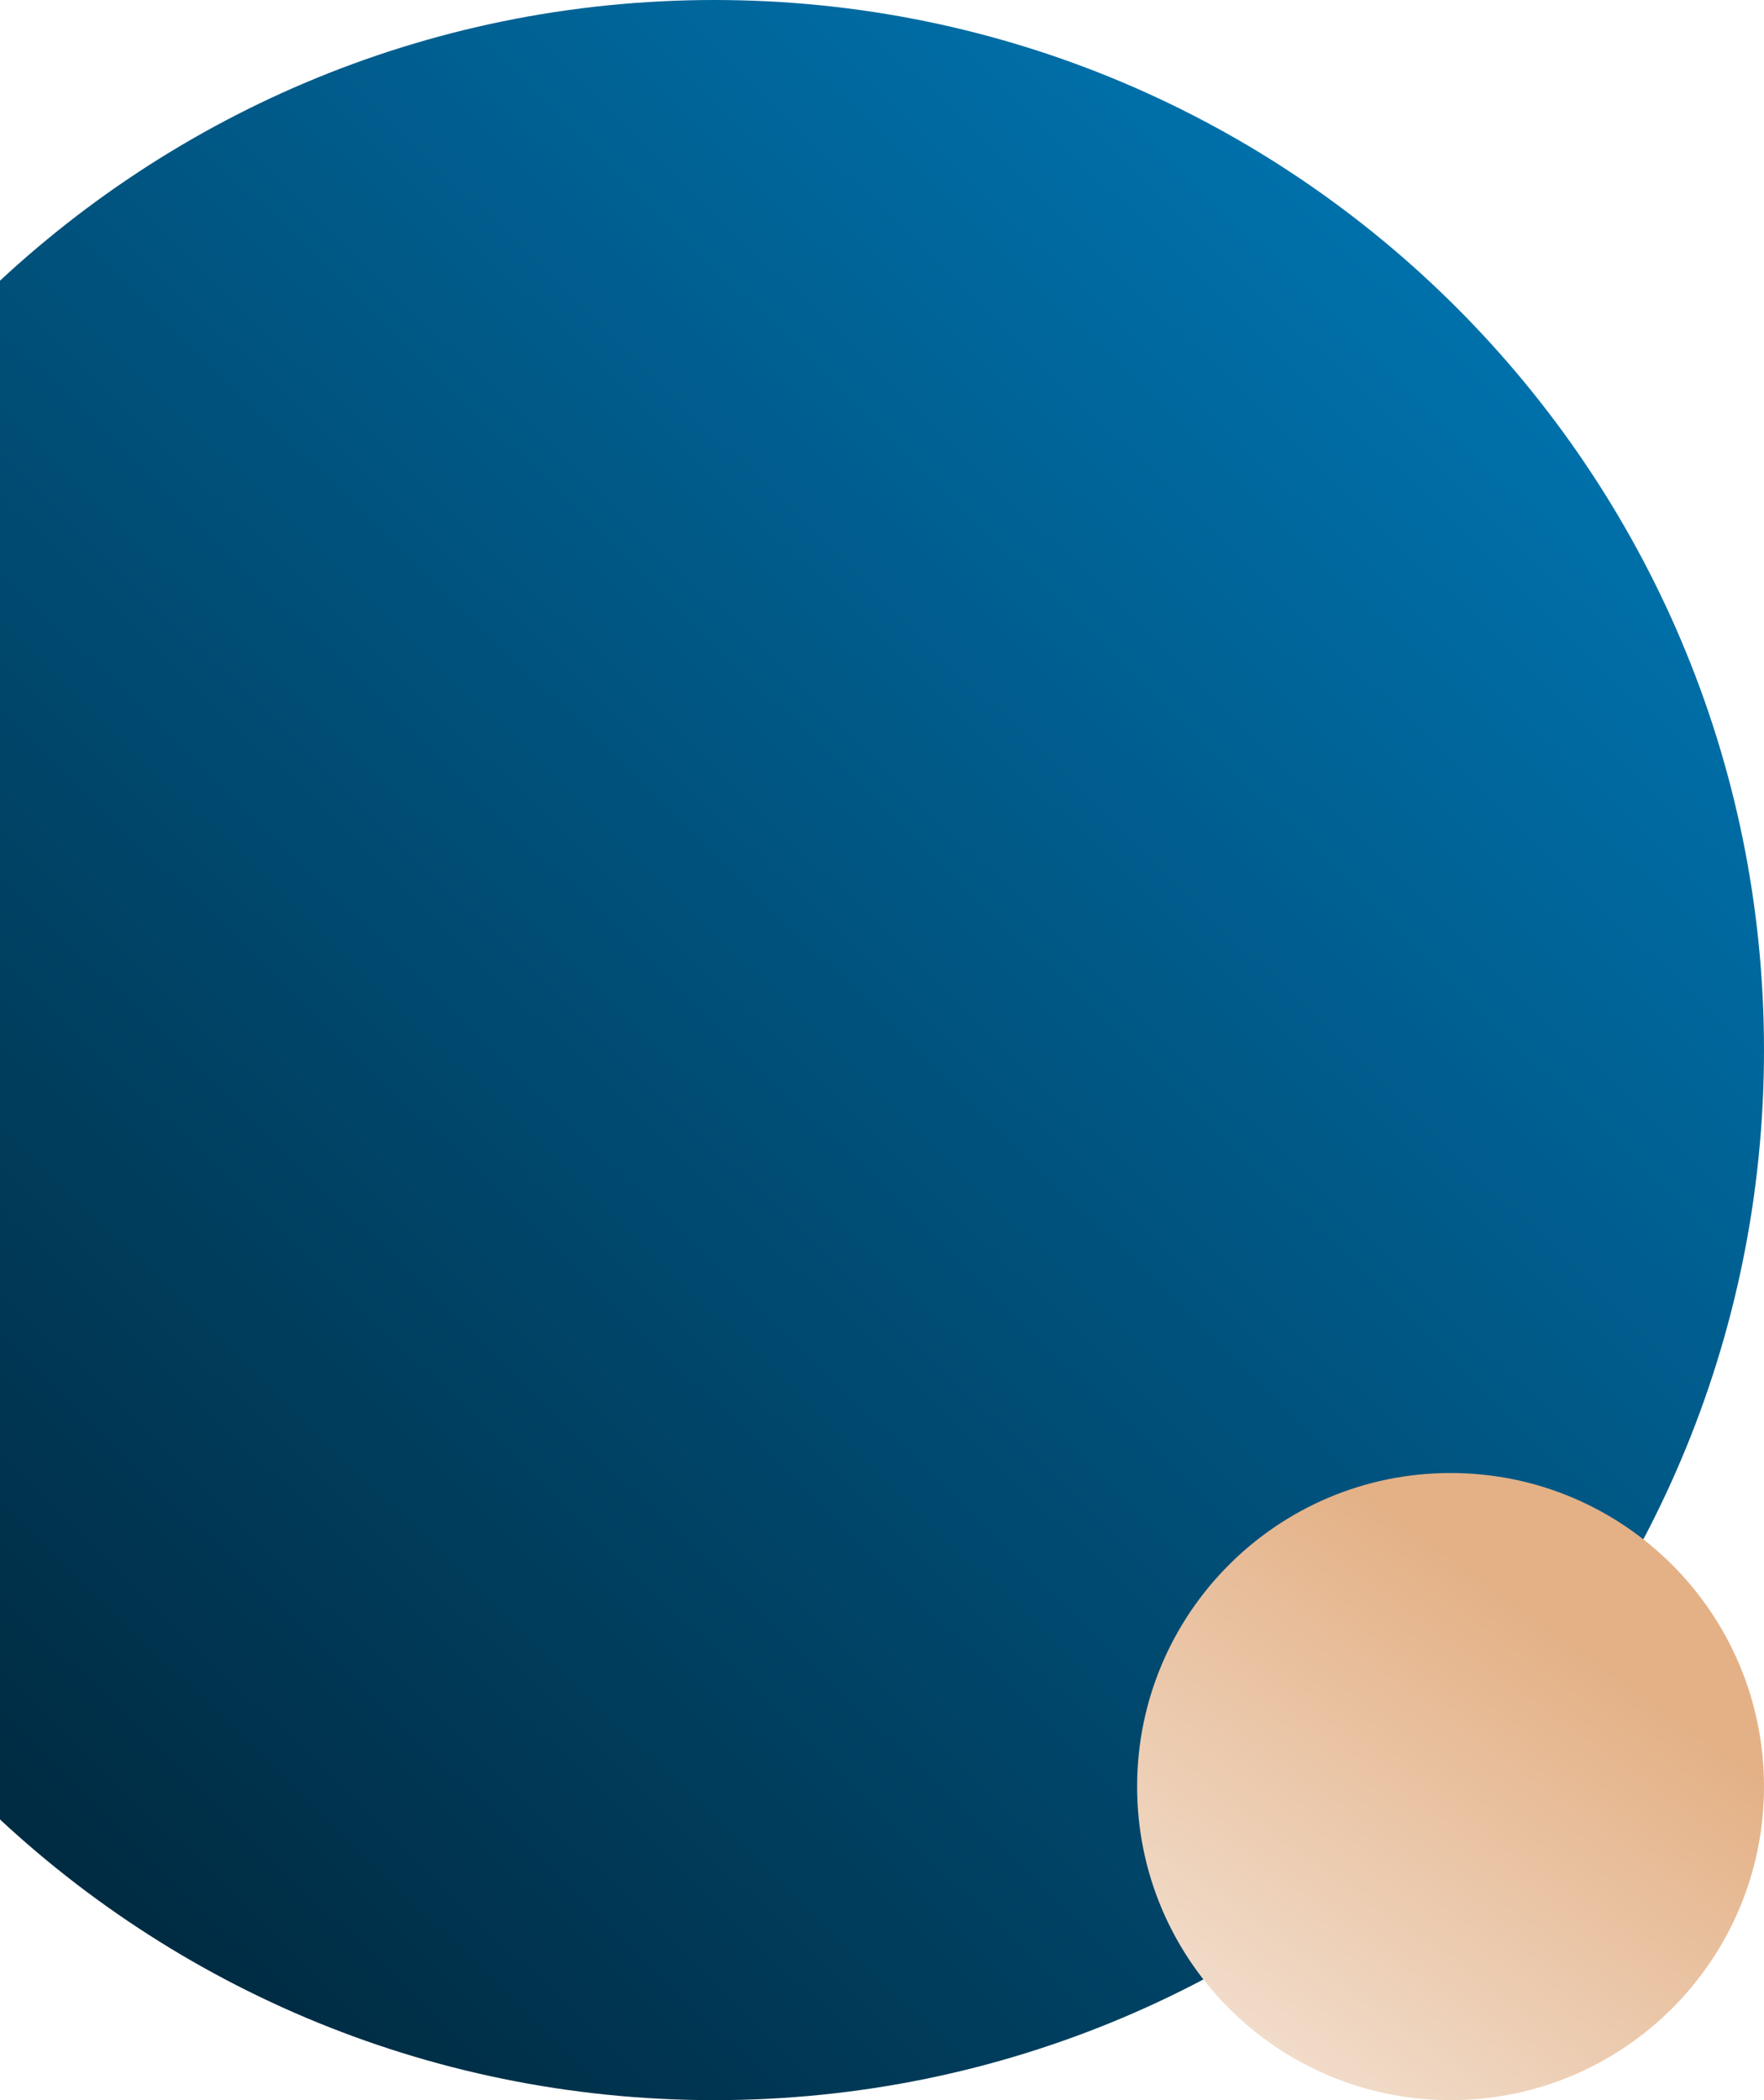 <svg width="242" height="288" viewBox="0 0 242 288" fill="none" xmlns="http://www.w3.org/2000/svg">
<path fill-rule="evenodd" clip-rule="evenodd" d="M98 288C177.529 288 242 223.529 242 144C242 64.471 177.529 0 98 0C18.471 0 -46 64.471 -46 144C-46 223.529 18.471 288 98 288Z" fill="url(#paint0_linear_2_0)"/>
<path fill-rule="evenodd" clip-rule="evenodd" d="M199 288C222.748 288 242 268.748 242 245C242 221.252 222.748 202 199 202C175.252 202 156 221.252 156 245C156 268.748 175.252 288 199 288Z" fill="url(#paint1_linear_2_0)"/>
<defs>
<linearGradient id="paint0_linear_2_0" x1="116.393" y1="356.083" x2="311.624" y2="154.674" gradientUnits="userSpaceOnUse">
<stop stop-color="#002C43"/>
<stop offset="1" stop-color="#0070AA"/>
</linearGradient>
<linearGradient id="paint1_linear_2_0" x1="200.509" y1="306.528" x2="244.318" y2="245.588" gradientUnits="userSpaceOnUse">
<stop stop-color="#F2DFCF"/>
<stop offset="1" stop-color="#E4B186"/>
</linearGradient>
</defs>
</svg>
